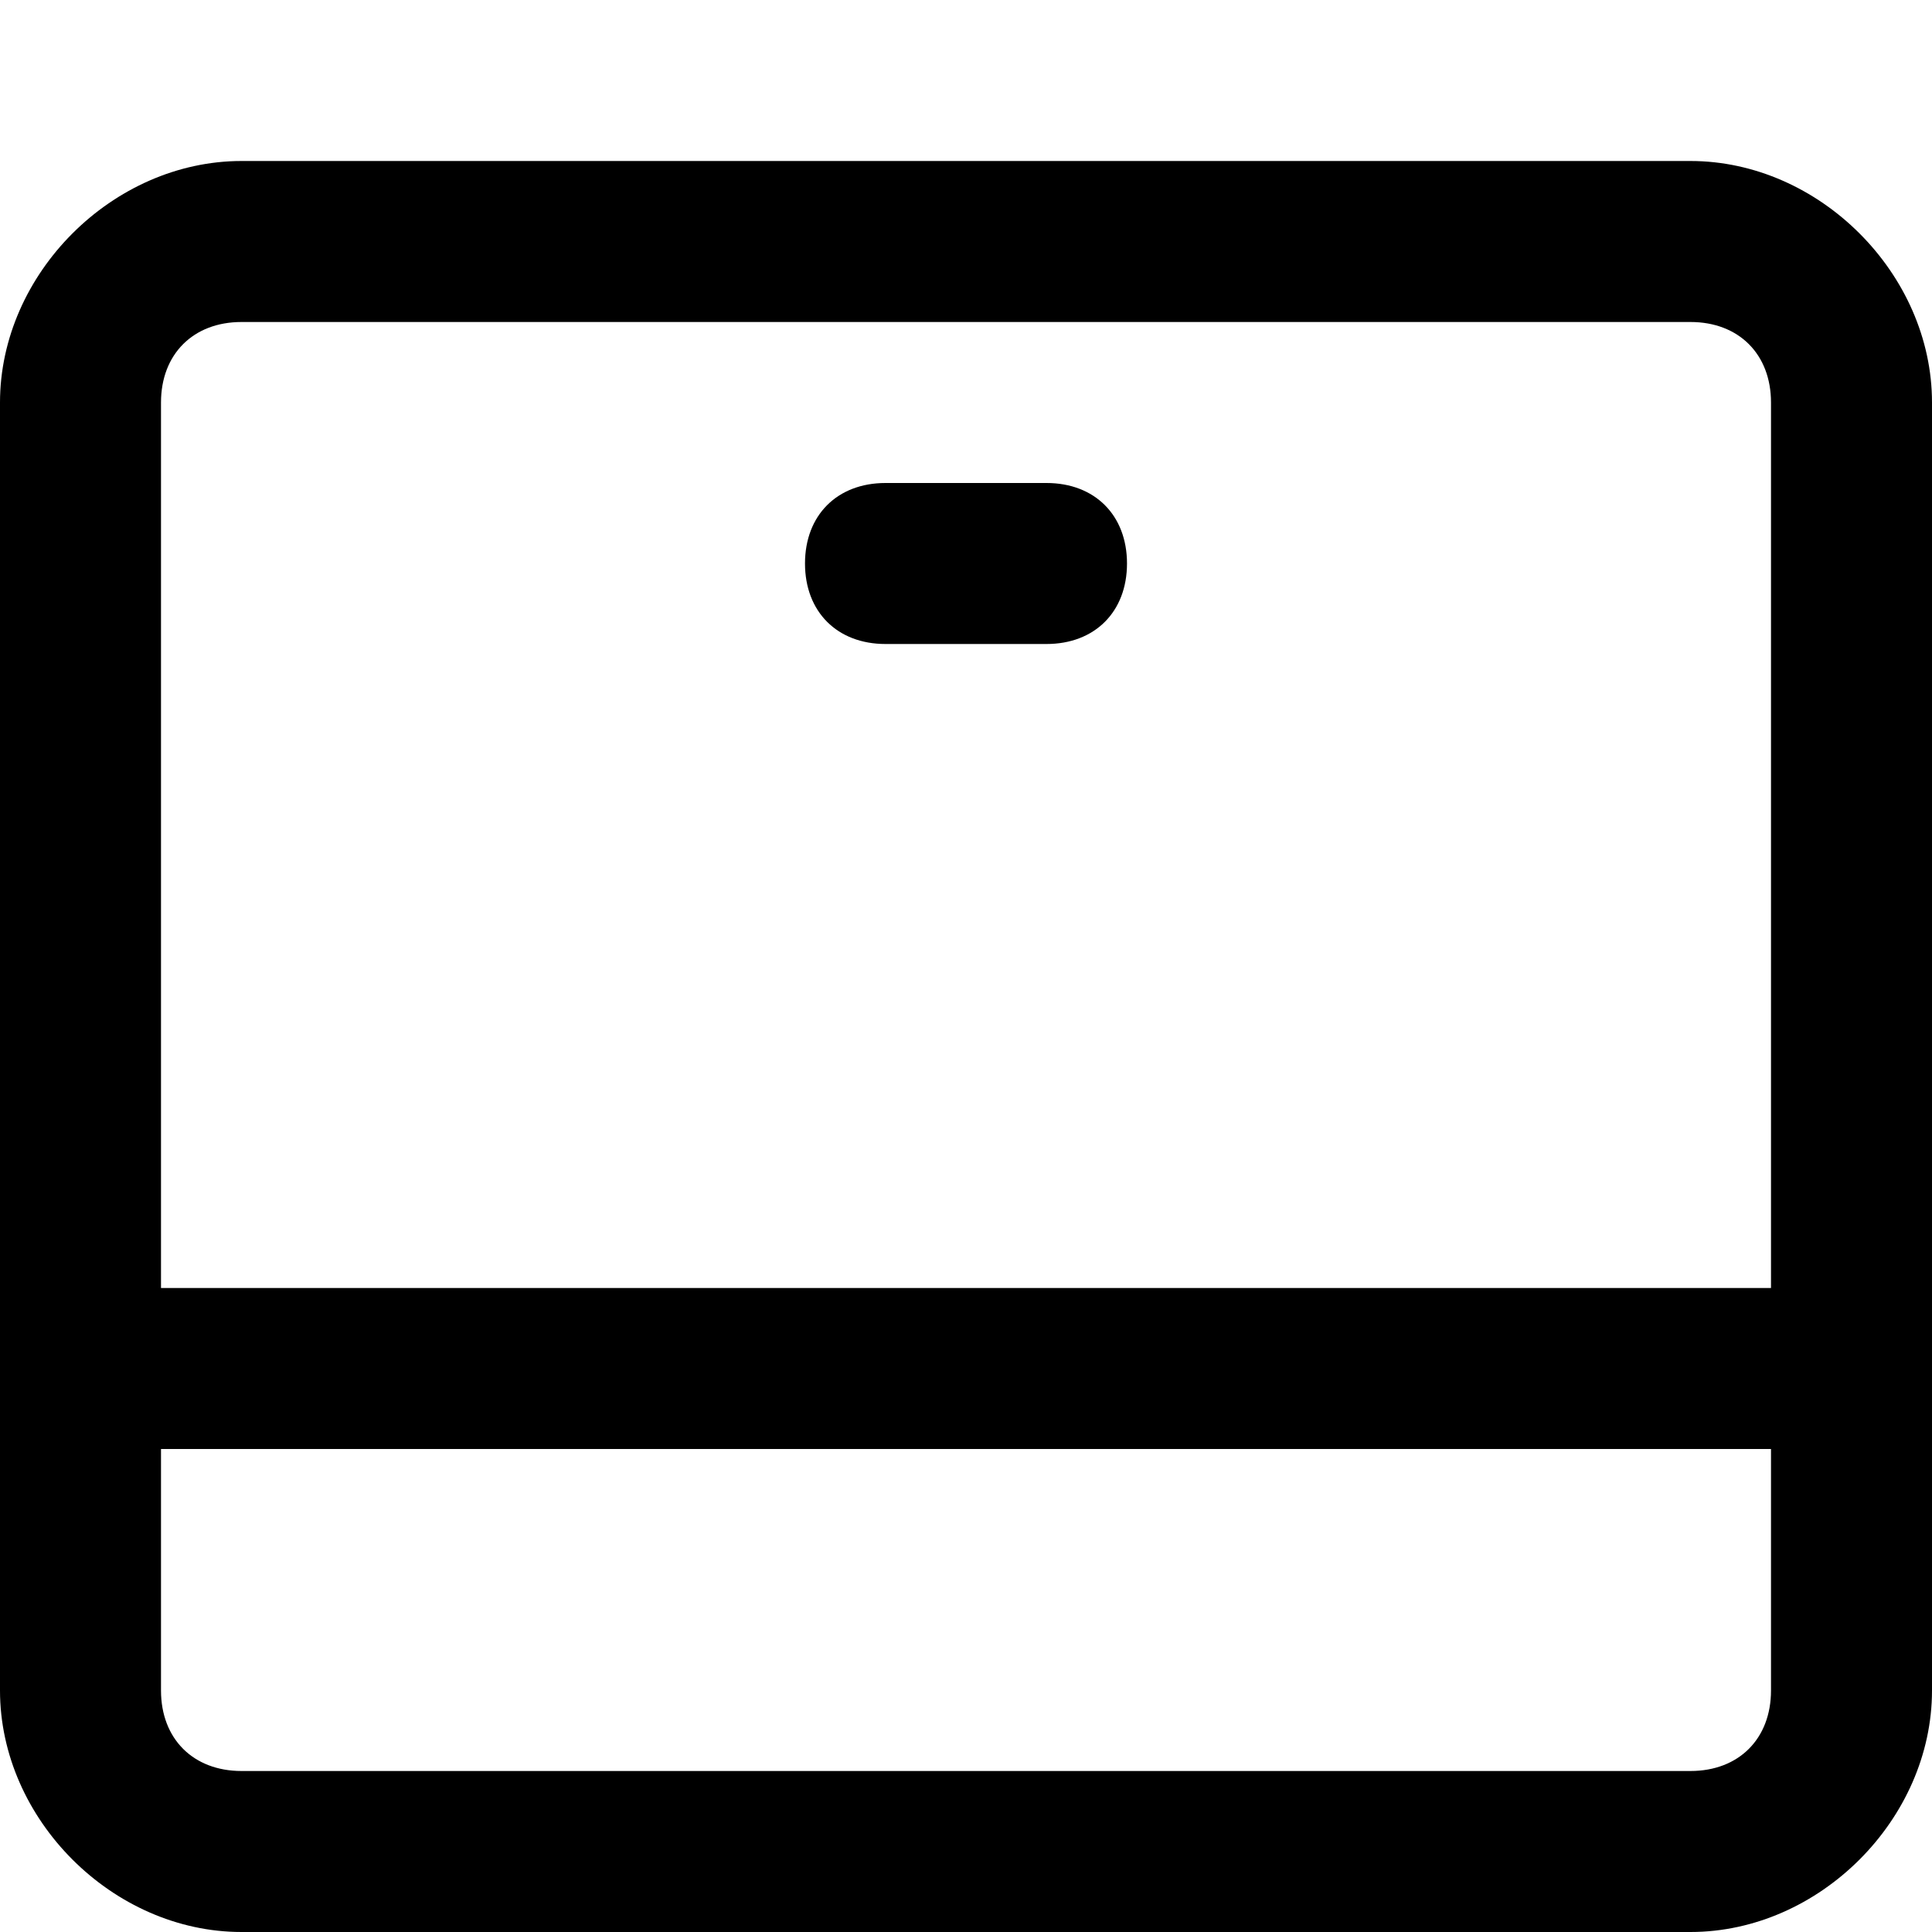 <?xml version="1.0" encoding="utf-8"?>
<!-- Generator: Adobe Illustrator 23.0.2, SVG Export Plug-In . SVG Version: 6.00 Build 0)  -->
<svg version="1.1" id="Layer_1" xmlns="http://www.w3.org/2000/svg" xmlns:xlink="http://www.w3.org/1999/xlink" x="0px" y="0px"
	 viewBox="0 0 12 12" style="enable-background:new 0 0 12 12;" xml:space="preserve">
<style type="text/css">
	.st0{fill-rule:evenodd;clip-rule:evenodd;}
</style>
<g>
	<path class="st0" d="M10.5,1h-9C0.7,1,0,1.7,0,2.5V8v1v1.5C0,11.3,0.7,12,1.5,12h9c0.8,0,1.5-0.7,1.5-1.5V9V8V2.5
		C12,1.7,11.3,1,10.5,1z M11,10.5c0,0.3-0.2,0.5-0.5,0.5h-9C1.2,11,1,10.8,1,10.5V9h10V10.5z M11,8H1V2.5C1,2.2,1.2,2,1.5,2h9
		C10.8,2,11,2.2,11,2.5V8z"/>
	<path class="st0" d="M6.5,3h-1C5.2,3,5,3.2,5,3.5S5.2,4,5.5,4h1C6.8,4,7,3.8,7,3.5S6.8,3,6.5,3z"/>
</g>
</svg>
